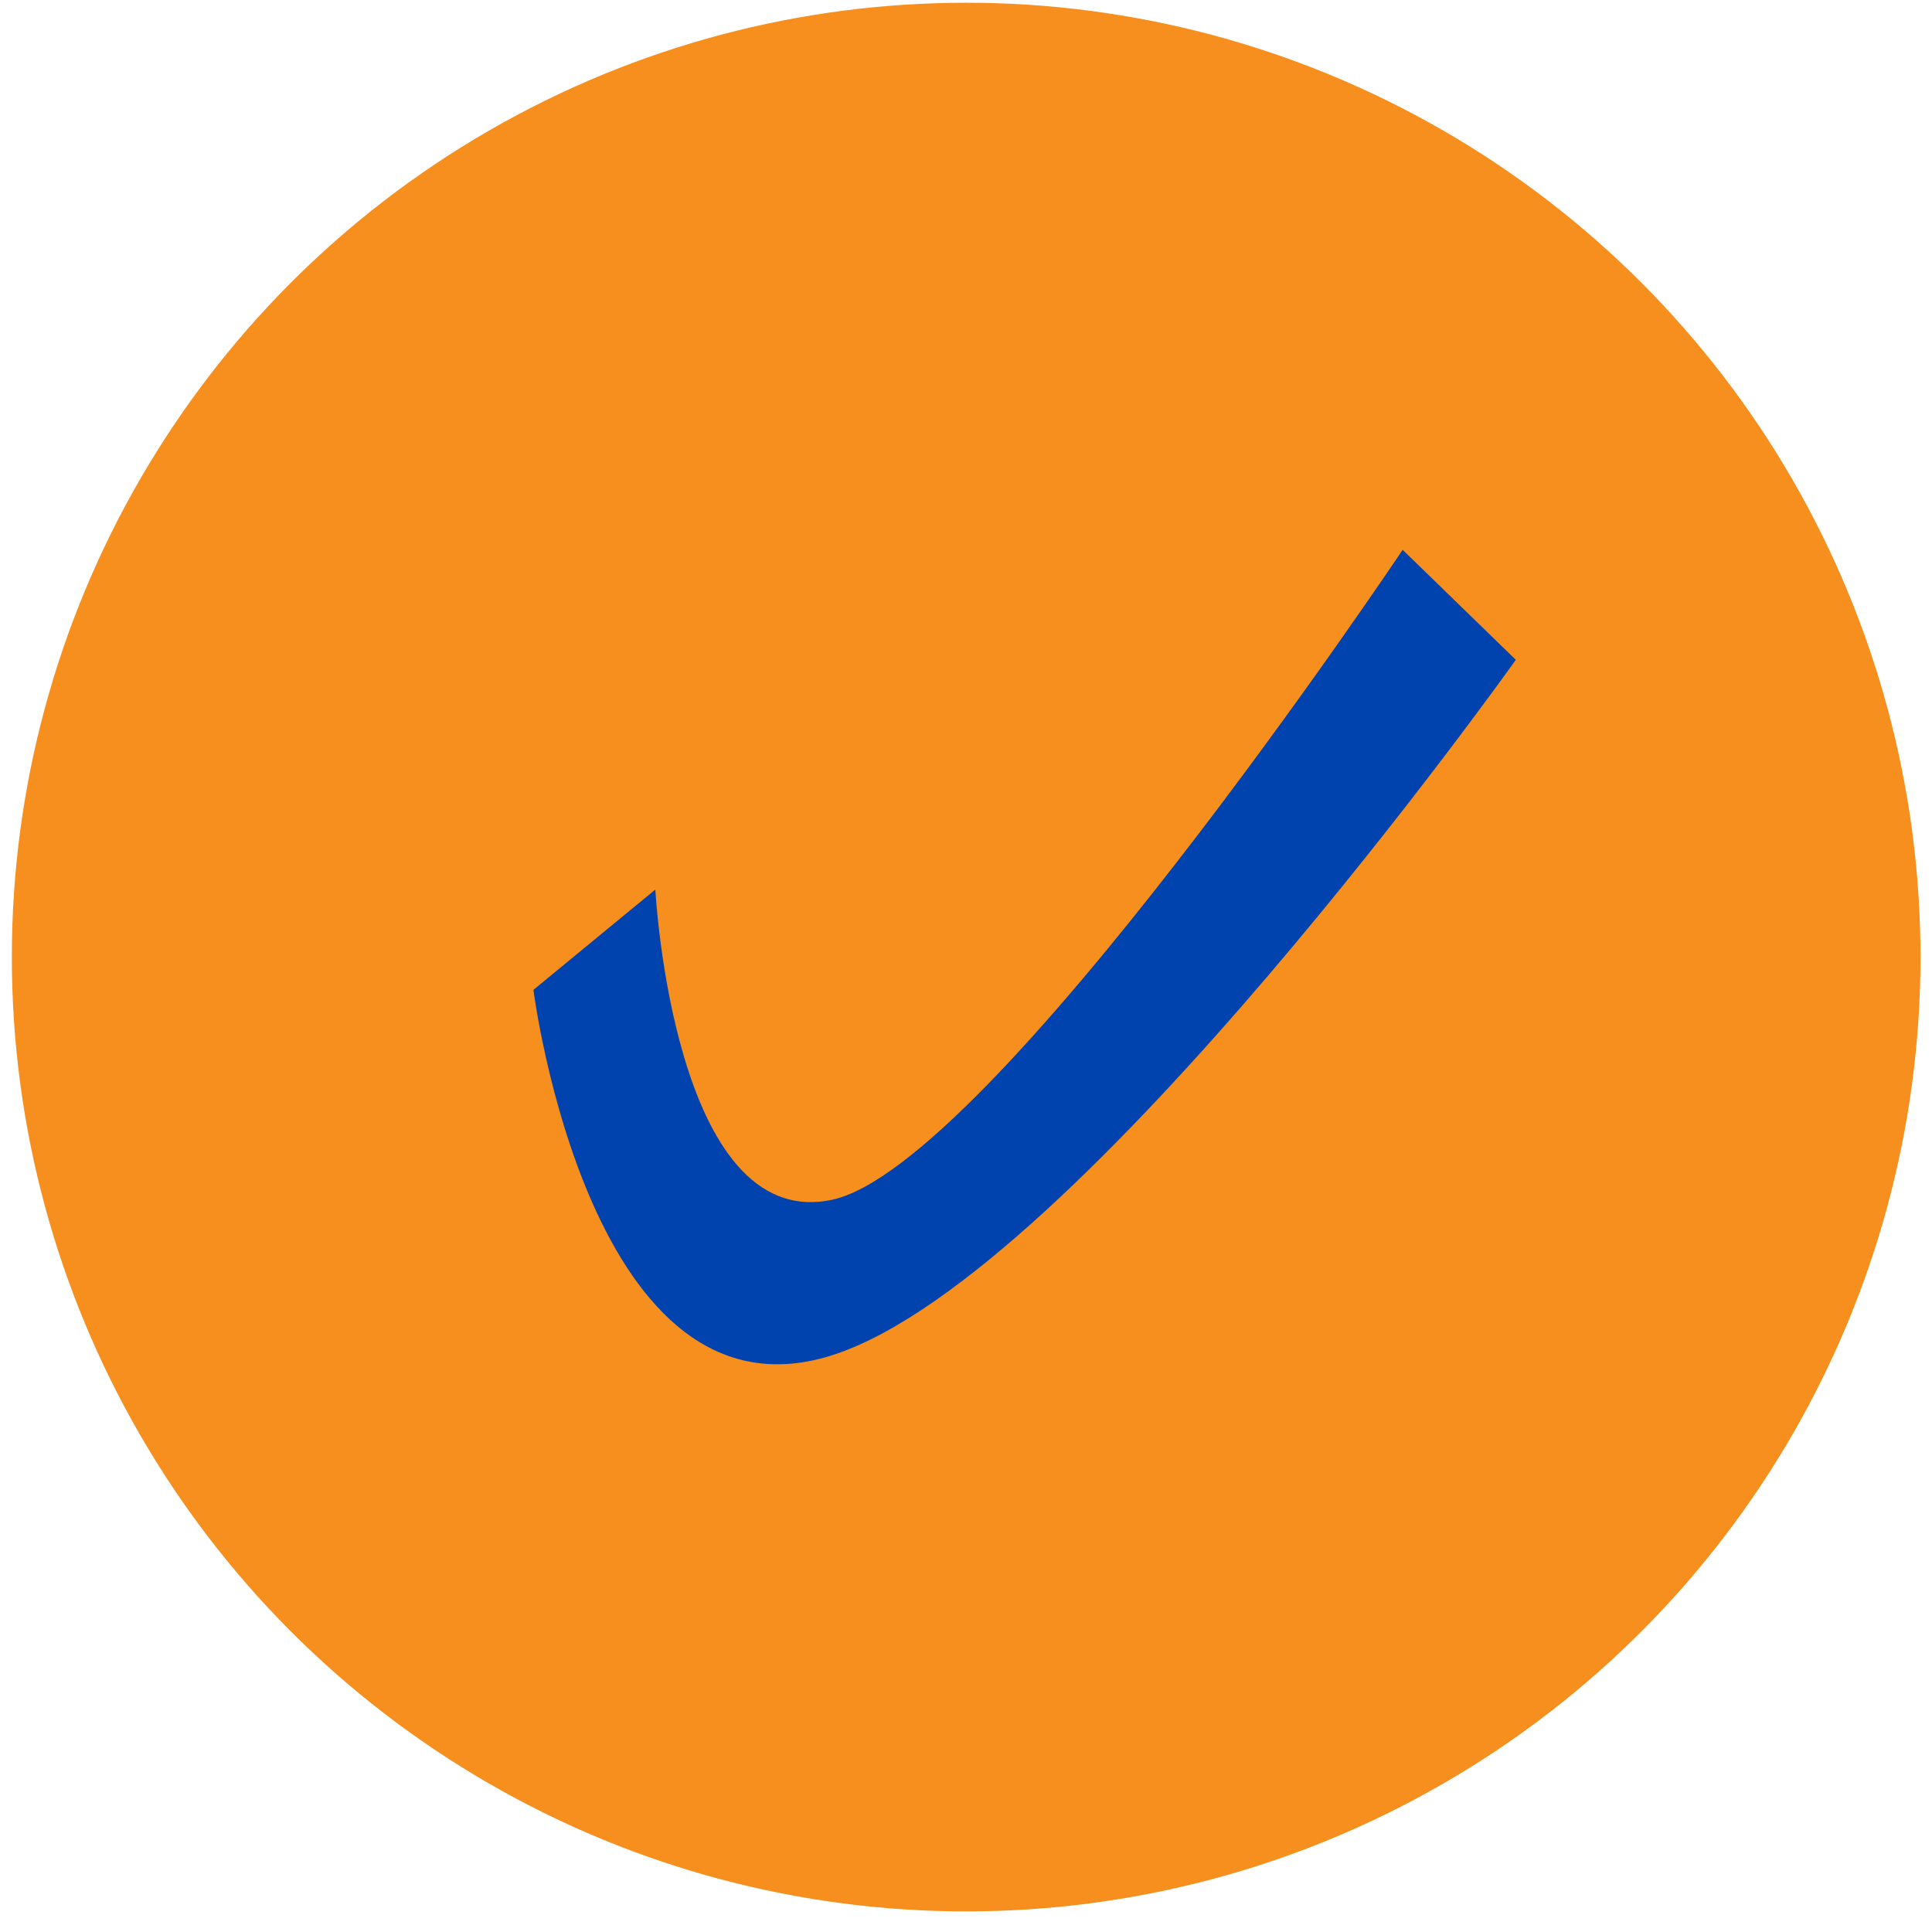 <svg width="72" height="72" viewBox="0 0 72 72" fill="none" xmlns="http://www.w3.org/2000/svg">
<circle cx="36.006" cy="35.667" r="35.565" fill="#F78F1F"/>
<path d="M31.139 50.464C21.986 53.539 19.88 36.889 19.88 36.889L24.423 33.151C24.423 33.151 25.092 45.963 31.003 44.713C36.914 43.462 52.273 20.49 52.273 20.49L56.49 24.59C56.49 24.59 40.291 47.389 31.139 50.464Z" fill="#0143AE"/>
</svg>

